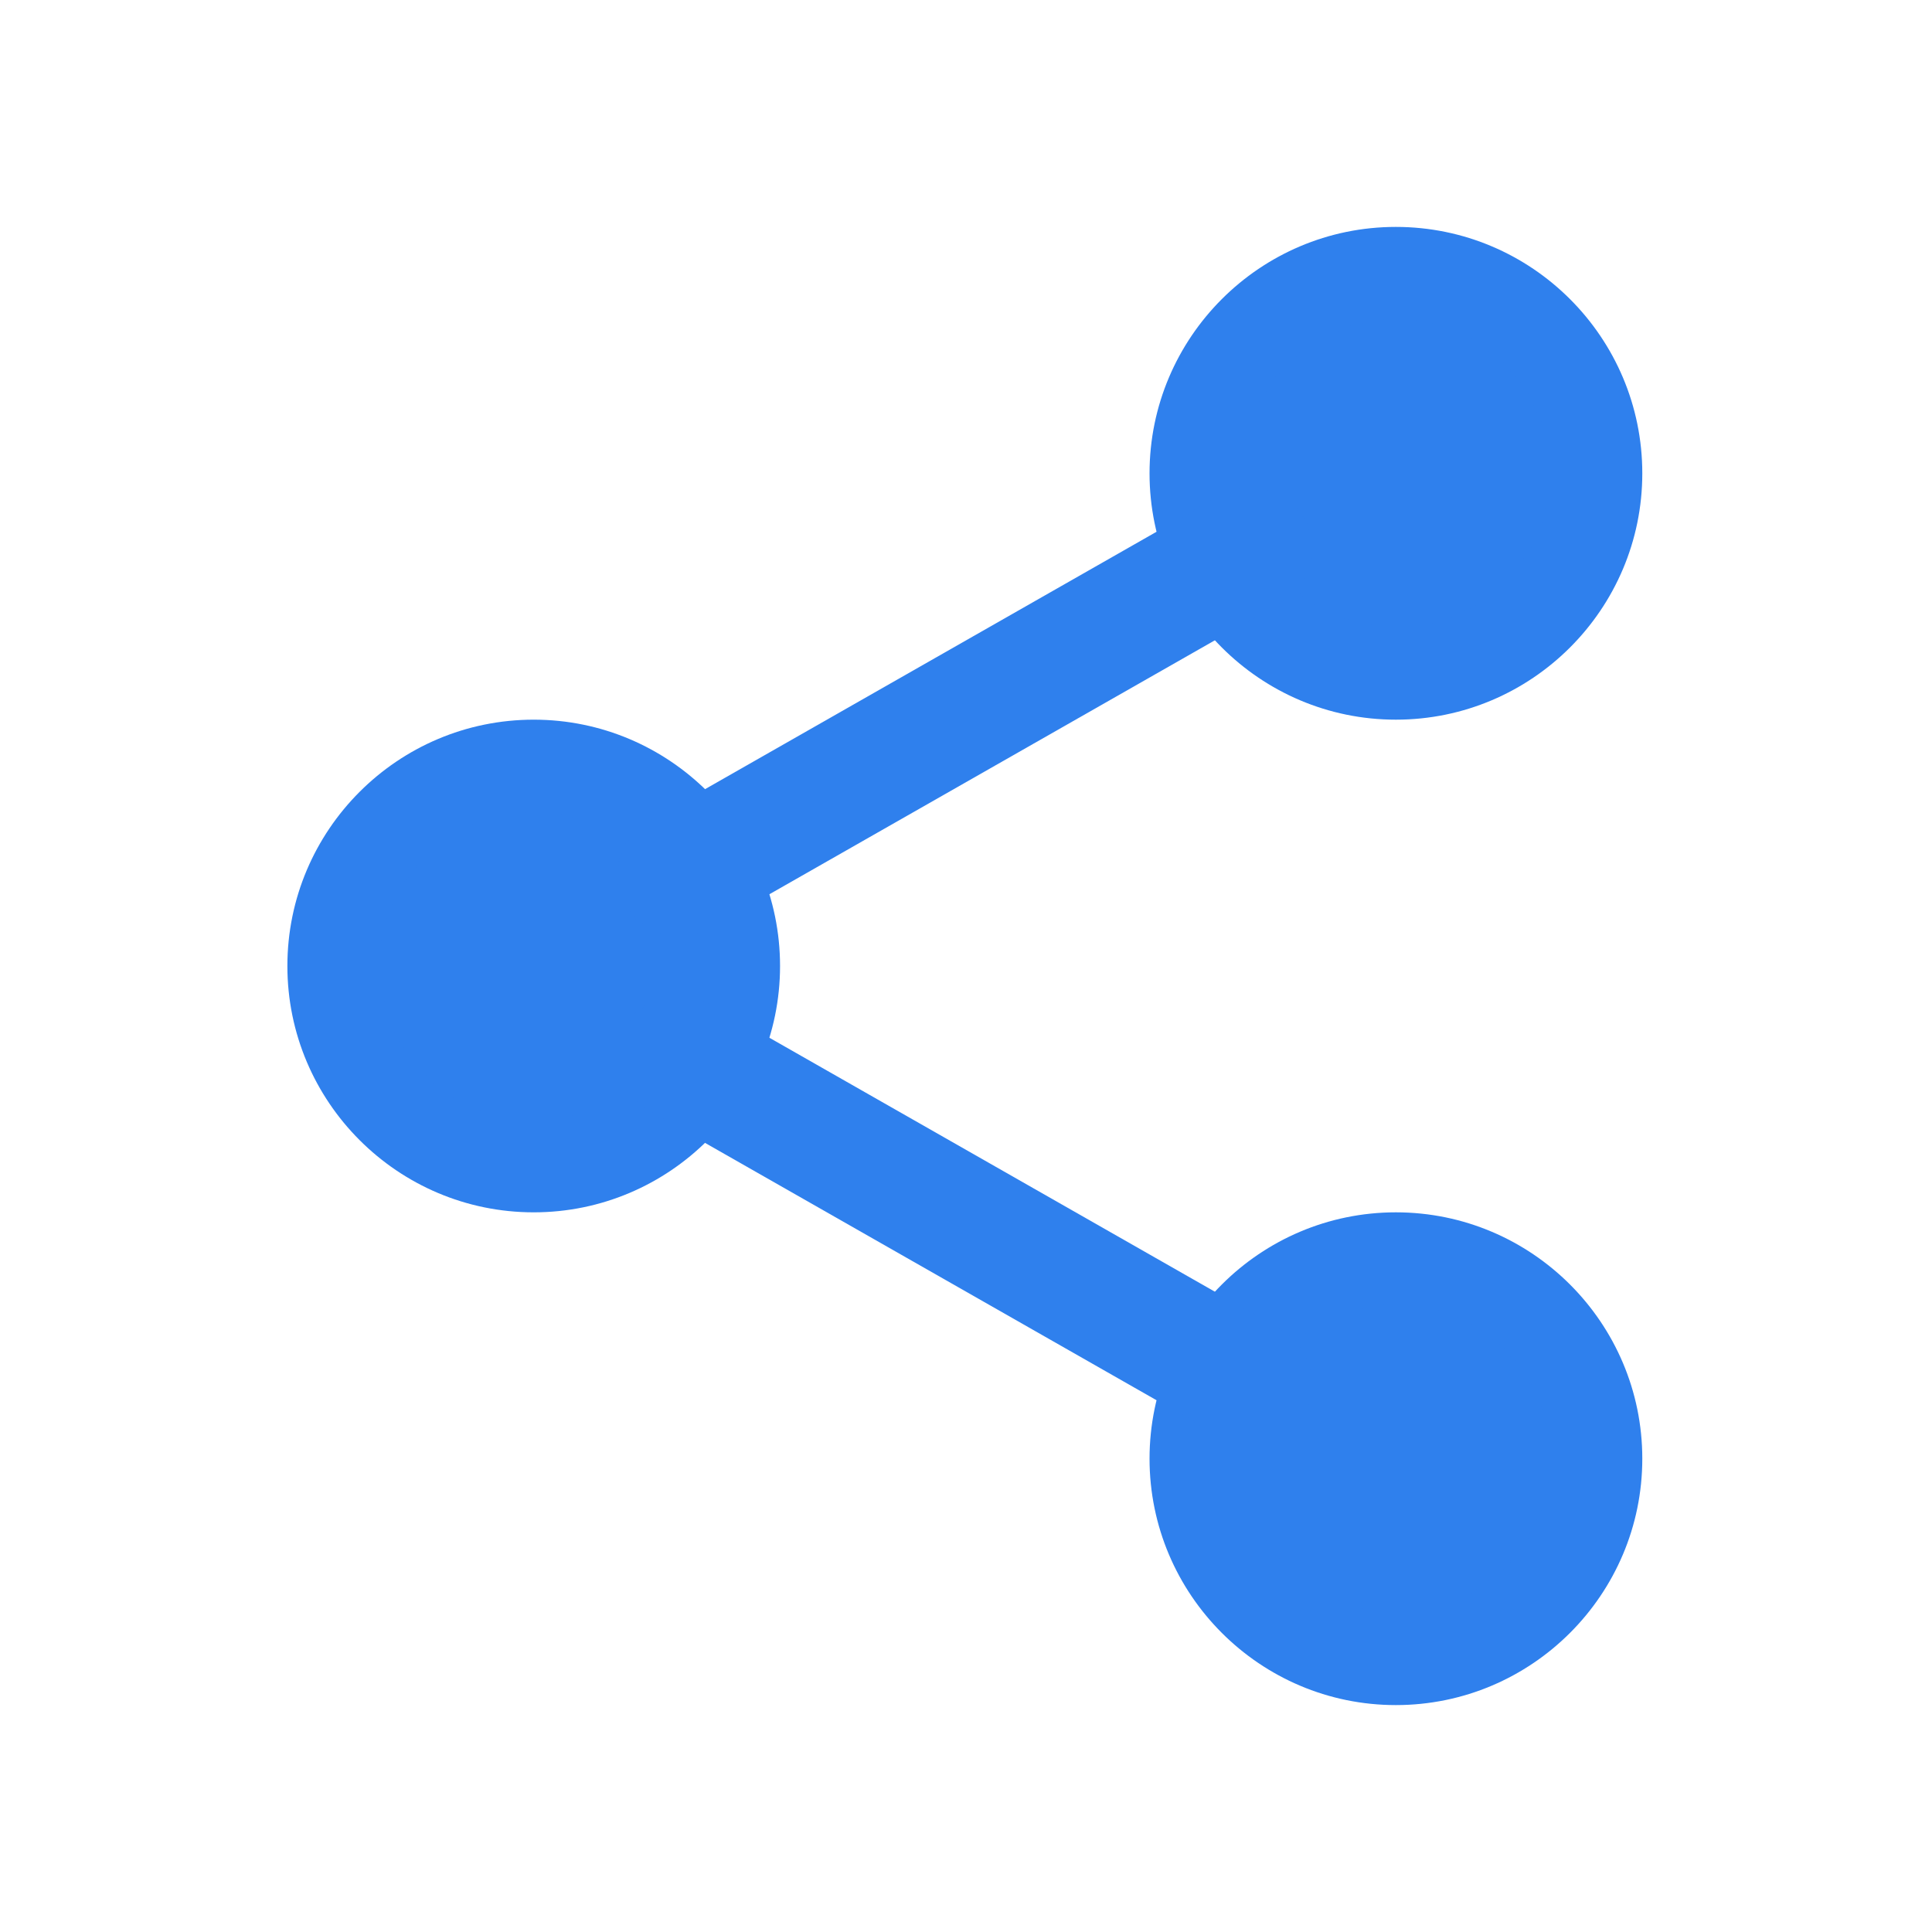 <svg width="20" height="20" viewBox="0 0 20 20" fill="none" xmlns="http://www.w3.org/2000/svg">
<path d="M16.523 4.9C16.523 6.044 15.595 6.972 14.451 6.972C13.306 6.972 12.379 6.044 12.379 4.9C12.379 3.755 13.306 2.828 14.451 2.828C15.595 2.828 16.523 3.755 16.523 4.9V4.9Z" fill="#2F80ED"/>
<path d="M14.45 7.45C13.044 7.45 11.9 6.306 11.9 4.9C11.9 3.493 13.044 2.349 14.45 2.349C15.857 2.349 17.001 3.493 17.001 4.9C17.001 6.306 15.857 7.45 14.45 7.45ZM14.45 3.306C13.571 3.306 12.857 4.021 12.857 4.9C12.857 5.778 13.571 6.493 14.45 6.493C15.33 6.493 16.044 5.778 16.044 4.9C16.044 4.021 15.33 3.306 14.45 3.306Z" fill="#2F80ED"/>
<path d="M16.523 15.1C16.523 16.245 15.595 17.172 14.451 17.172C13.306 17.172 12.379 16.245 12.379 15.1C12.379 13.956 13.306 13.028 14.451 13.028C15.595 13.028 16.523 13.956 16.523 15.1V15.1Z" fill="#2F80ED"/>
<path d="M14.45 17.651C13.044 17.651 11.9 16.507 11.9 15.1C11.9 13.694 13.044 12.55 14.45 12.55C15.857 12.55 17.001 13.694 17.001 15.1C17.001 16.507 15.857 17.651 14.45 17.651ZM14.45 13.506C13.571 13.506 12.857 14.222 12.857 15.1C12.857 15.979 13.571 16.694 14.45 16.694C15.33 16.694 16.044 15.979 16.044 15.1C16.044 14.222 15.33 13.506 14.45 13.506V13.506Z" fill="#2F80ED"/>
<path d="M7.597 10C7.597 11.144 6.67 12.072 5.525 12.072C4.381 12.072 3.453 11.144 3.453 10C3.453 8.856 4.381 7.928 5.525 7.928C6.67 7.928 7.597 8.856 7.597 10Z" fill="#2F80ED"/>
<path d="M5.525 12.55C4.118 12.55 2.975 11.406 2.975 10C2.975 8.593 4.118 7.45 5.525 7.45C6.931 7.45 8.075 8.593 8.075 10C8.075 11.406 6.931 12.55 5.525 12.55ZM5.525 8.406C4.646 8.406 3.931 9.121 3.931 10C3.931 10.878 4.646 11.594 5.525 11.594C6.404 11.594 7.119 10.878 7.119 10C7.119 9.121 6.404 8.406 5.525 8.406Z" fill="#2F80ED"/>
<path d="M7.031 9.694C6.809 9.694 6.593 9.579 6.476 9.372C6.302 9.067 6.409 8.677 6.715 8.502L12.63 5.13C12.936 4.954 13.325 5.062 13.5 5.368C13.674 5.673 13.567 6.063 13.261 6.238L7.346 9.61C7.246 9.667 7.138 9.694 7.031 9.694V9.694Z" fill="#2F80ED"/>
<path d="M12.945 14.954C12.838 14.954 12.73 14.927 12.63 14.87L6.714 11.498C6.409 11.324 6.302 10.934 6.476 10.628C6.649 10.322 7.04 10.214 7.346 10.39L13.261 13.762C13.567 13.936 13.674 14.326 13.5 14.632C13.382 14.838 13.166 14.954 12.945 14.954V14.954Z" fill="#2F80ED"/>
</svg>
